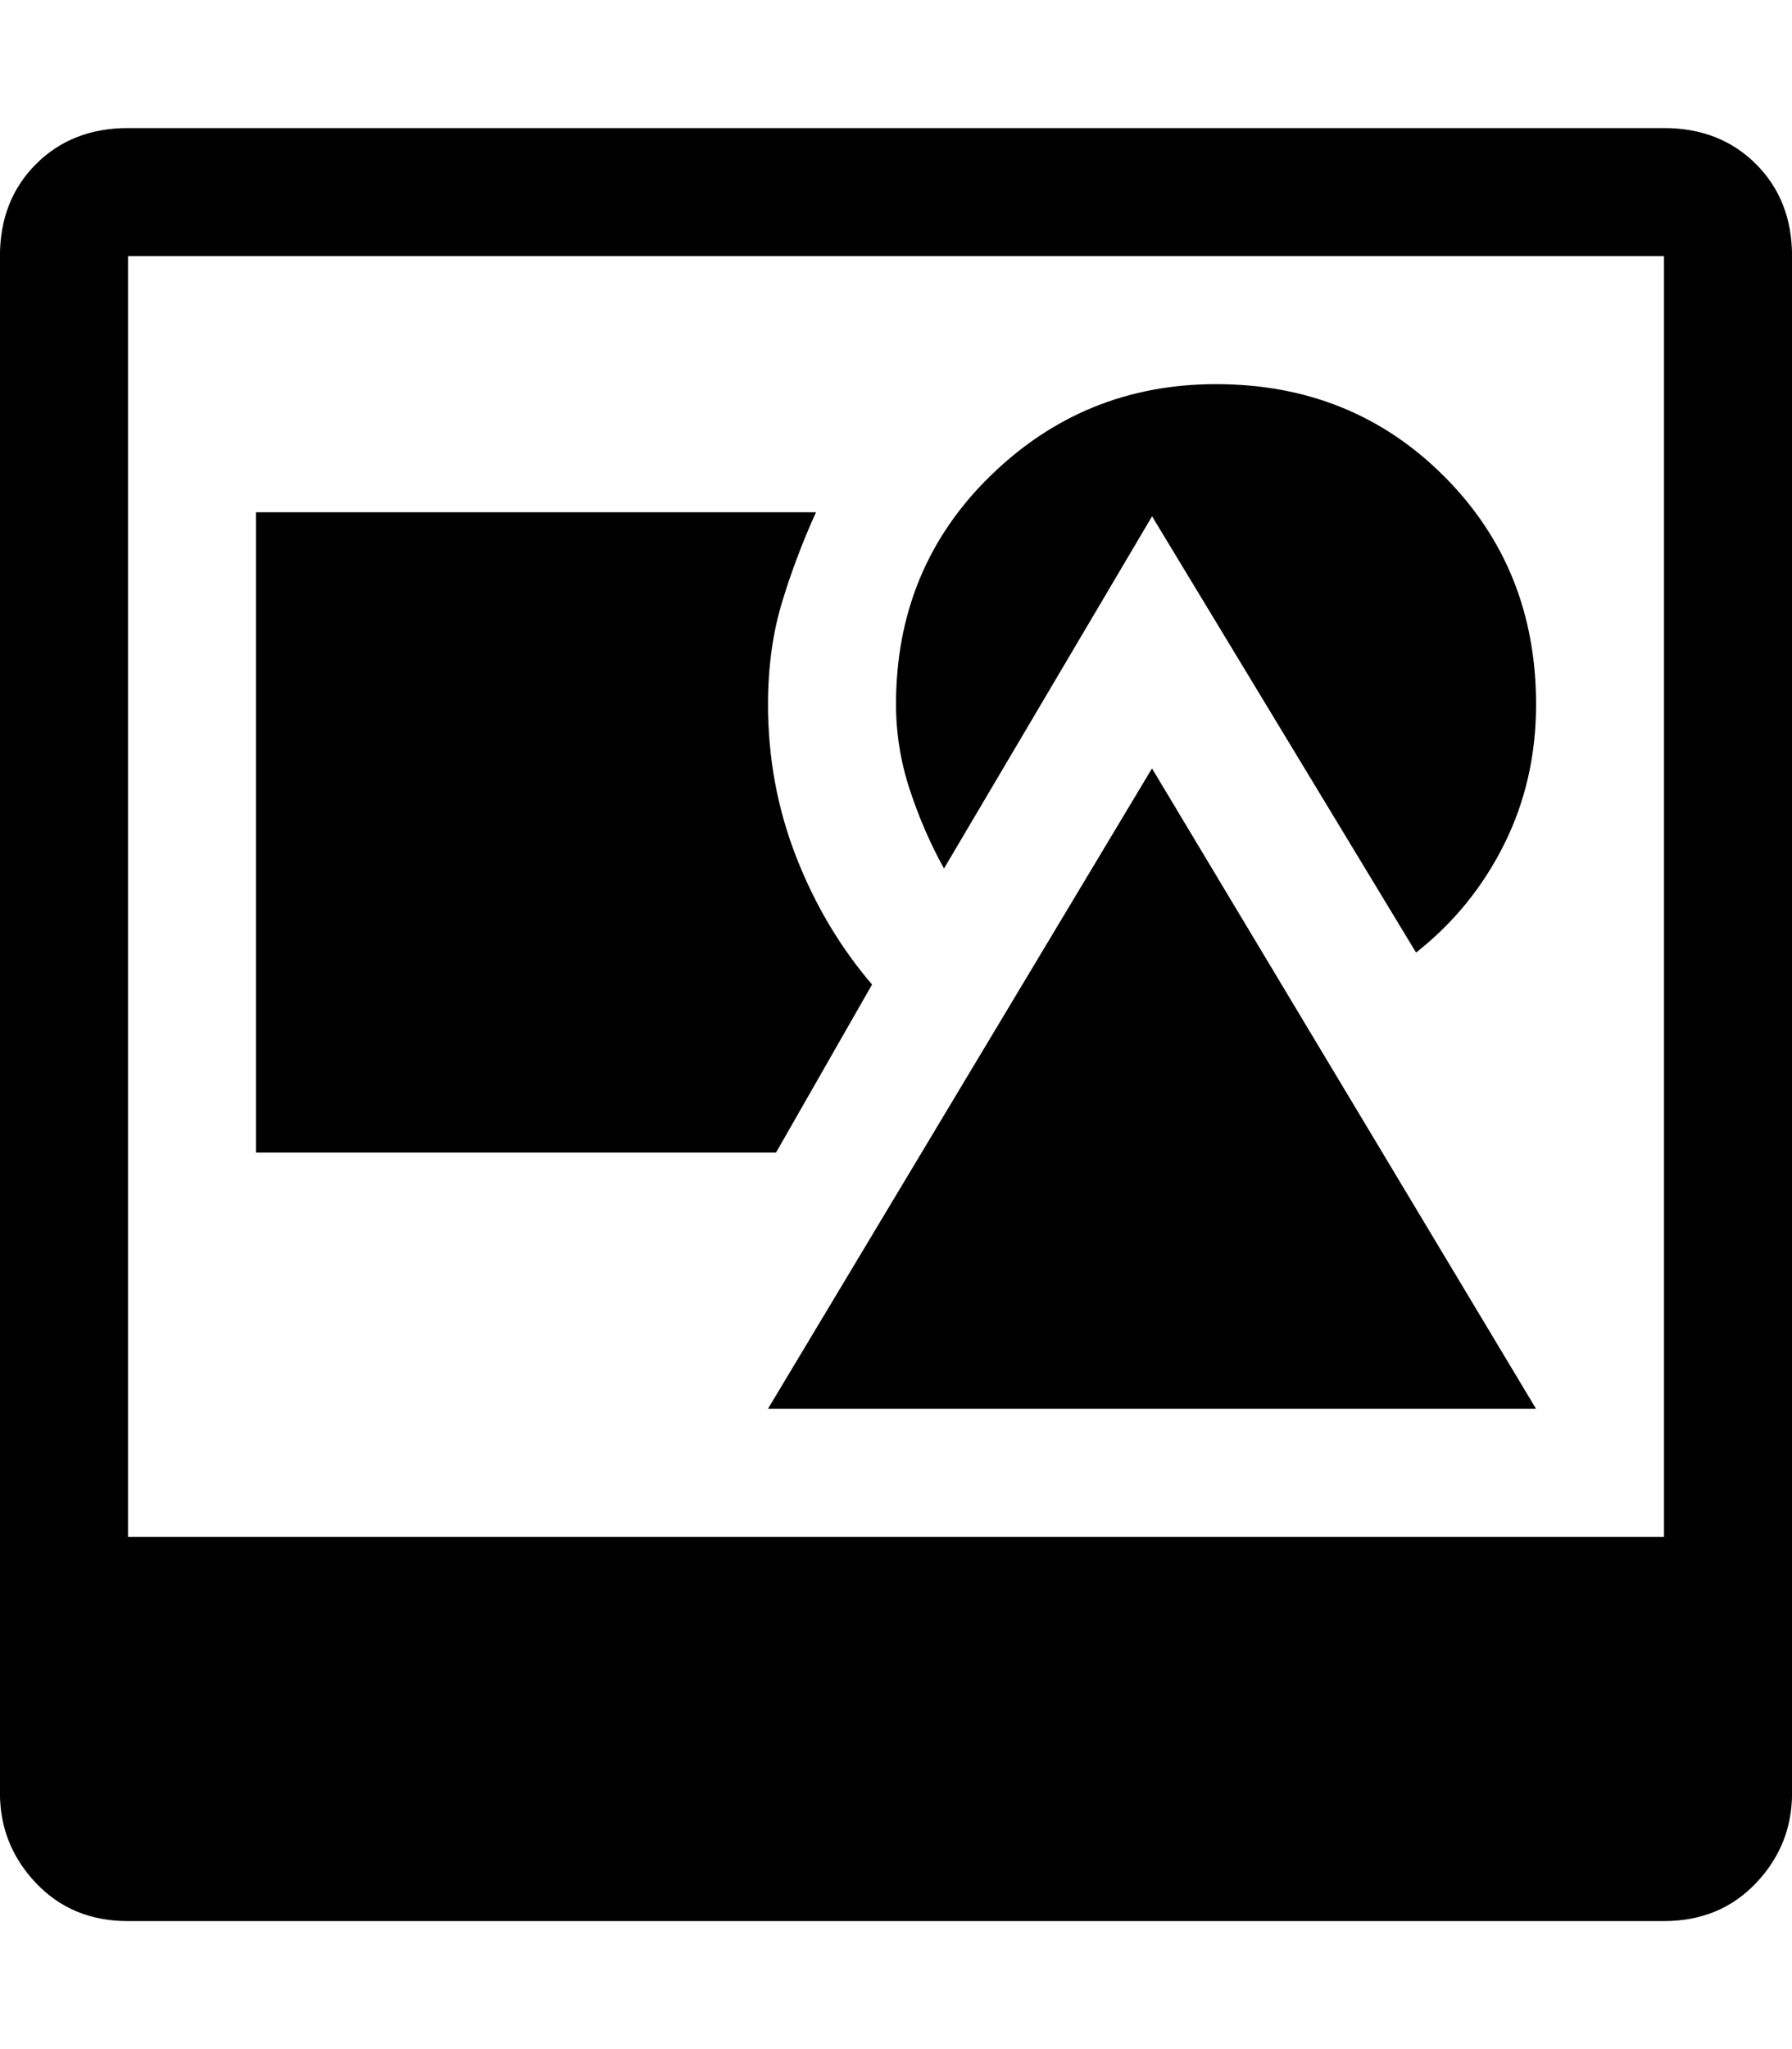 <!-- Generated by IcoMoon.io -->
<svg version="1.1" xmlns="http://www.w3.org/2000/svg" width="28" height="32" viewBox="0 0 28 32">
<title>uniE016</title>
<path d="M26 2q0.875 0 1.438 0.563t0.563 1.438v24q0 0.813-0.563 1.406t-1.438 0.594h-24q-0.875 0-1.438-0.594t-0.563-1.406v-24q0-0.875 0.563-1.438t1.438-0.563h24zM26 4h-24v20h24v-20zM18 12l6 10h-12zM12.125 18h-8.125v-10h8.75q-0.313 0.688-0.531 1.406t-0.219 1.594q0 1.25 0.438 2.375t1.188 2zM14.75 13.563q-0.313-0.563-0.531-1.219t-0.219-1.344q0-2.125 1.469-3.563t3.531-1.438q2.125 0 3.563 1.438t1.438 3.563q0 1.188-0.5 2.188t-1.375 1.688l-4.125-6.813z"></path>
</svg>
